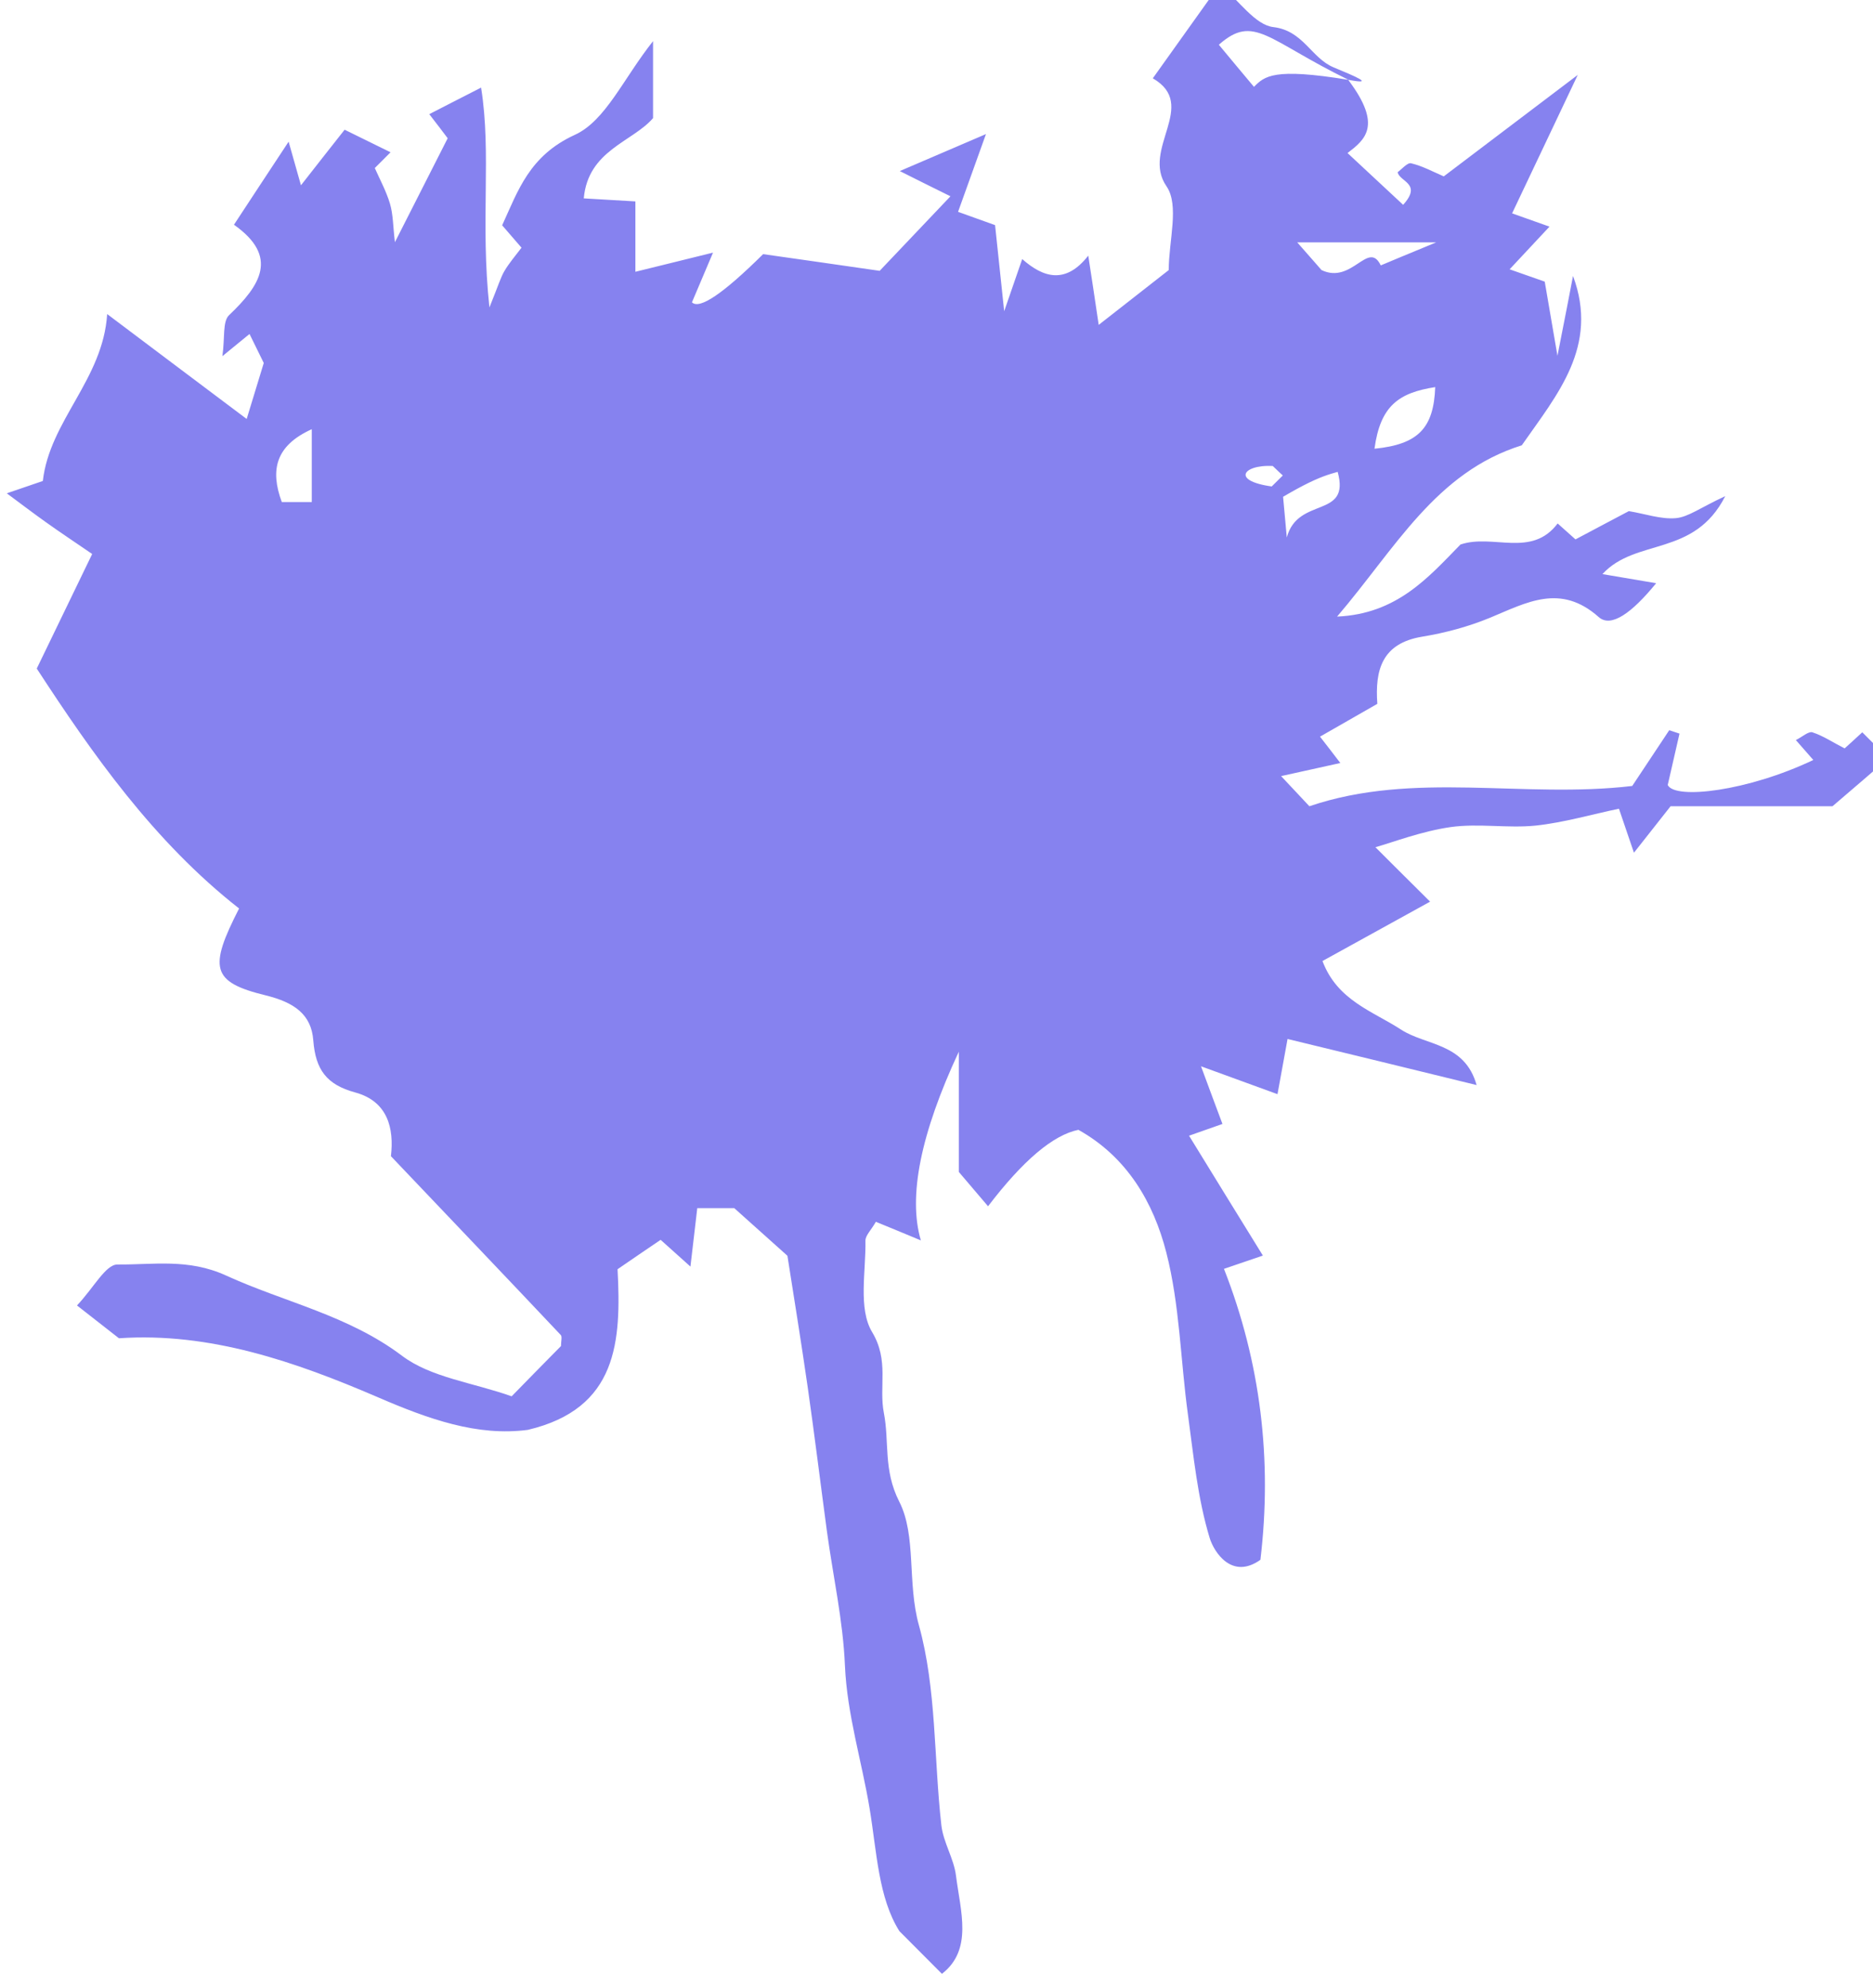 <svg width="443" height="470" viewBox="0 0 443 470" fill="none" xmlns="http://www.w3.org/2000/svg">
<g clip-path="url(#clip0_454_299282)">
<mask id="mask0_454_299282" style="mask-type:alpha" maskUnits="userSpaceOnUse" x="-212" y="-248" width="1196" height="1263">
<path d="M640.609 -186.452C662.416 -157.453 650.97 -148.669 640.006 -140.246C650.006 -130.981 662.536 -119.309 675.308 -107.396C687.597 -120.993 673.018 -121.956 671.814 -128.093C674.464 -130.018 678.079 -134.35 680.368 -133.748C687.476 -132.064 694.103 -128.454 701.091 -125.446C724.585 -143.254 749.765 -162.266 786.151 -189.821C768.561 -152.88 756.633 -127.491 744.464 -101.982C753.139 -98.853 760.127 -96.447 768.199 -93.559C759.404 -84.173 751.693 -75.871 742.898 -66.485C750.729 -63.718 757.597 -61.311 765.187 -58.664C766.994 -47.955 768.922 -36.885 773.259 -11.616C778.44 -37.968 780.85 -50.121 783.139 -62.274C799.765 -17.632 773.018 13.051 750.609 45.179C695.91 62.265 670.368 110.637 633.38 153.834C671.452 152.15 691.332 128.926 711.693 108.11C732.295 101.131 756.753 116.773 773.38 94.753C777.597 98.484 781.934 102.334 784.705 104.861C796.874 98.363 808.561 92.227 818.561 86.932C828.922 88.617 838.922 92.227 848.44 91.384C856.392 90.662 863.862 84.766 879.765 77.426C860.006 116.292 823.018 103.778 801.814 126.881C814.464 129.047 825.187 130.852 835.91 132.657C820.609 151.428 807.356 161.054 799.524 154.195C775.187 132.536 753.741 144.93 730.488 154.556C716.753 160.212 702.055 164.182 687.356 166.589C661.814 170.8 657.356 187.766 658.922 209.185C647.476 215.682 636.03 222.3 622.536 230.001C626.874 235.536 629.886 239.507 635.428 246.727C622.657 249.494 611.211 252.142 597.838 255.029C604.464 262.008 609.524 267.543 615.789 274.161C682.295 251.54 751.573 269.469 820.729 261.286C827.838 250.577 836.03 238.304 844.223 225.91C846.392 226.632 848.561 227.354 850.729 228.076C848.561 237.582 846.392 247.088 843.259 260.685C847.838 270.07 893.982 264.656 935.669 244.802C932.055 240.71 928.44 236.499 924.585 232.167C928.561 230.242 932.537 226.512 935.067 227.234C942.055 229.52 948.44 233.852 955.549 237.462C958.44 234.814 962.657 231.084 966.753 227.234L983.259 243.719C973.139 252.503 962.898 261.286 947.838 274.161H845.067C838.561 282.344 831.211 291.729 821.814 303.642C817.958 292.331 815.548 285.232 812.295 275.726C794.946 279.336 777.356 284.51 759.404 286.435C741.573 288.24 723.018 284.871 705.308 287.397C686.994 290.045 669.163 296.903 657.717 300.152C666.03 308.455 677.597 320.006 692.416 334.686C663.38 350.69 644.585 361.038 624.103 372.349C633.5 397.377 655.91 404.115 673.862 415.787C689.645 426.135 714.344 424.089 721.934 451.043C680.609 440.935 642.295 431.55 601.934 421.803C600.488 429.985 598.44 441.055 595.548 456.818C581.693 451.765 568.802 447.072 546.994 439.13C553.259 456.096 556.753 465.362 560.609 475.71C555.548 477.515 548.561 479.921 539.404 483.17C554.946 508.439 570.247 533.347 586.271 559.217C580.247 561.263 573.259 563.669 561.573 567.64C584.826 626.841 592.295 688.809 584.705 752.222C566.633 765.097 555.308 747.409 552.536 738.505C544.826 713.236 542.295 686.403 538.681 659.931C533.982 625.638 533.5 590.382 524.946 557.171C516.874 525.766 500.247 496.767 469.163 479.44C453.099 482.729 433.982 498.893 411.814 527.932C406.633 521.795 401.452 515.779 393.259 506.153V429.865C369.002 481.846 360.97 521.755 369.163 549.591C358.561 545.139 349.404 541.409 340.609 537.799C337.476 543.213 333.982 546.462 333.982 549.711C334.344 569.324 329.283 592.788 338.199 607.709C349.163 625.878 342.416 642.243 345.669 658.968C349.283 677.499 345.187 695.067 355.428 715.282C366.512 736.94 360.368 766.782 367.958 793.855C379.163 834.285 377.356 878.205 382.175 920.56C383.38 931.51 390.127 941.738 391.452 952.567C394.344 975.309 402.295 999.615 382.536 1014.9C373.5 1005.87 364.585 996.847 355.549 987.823C342.175 966.645 341.211 937.646 336.633 909.971C331.693 880.13 322.295 850.289 320.97 819.244C319.765 790.727 313.38 762.45 309.524 734.053C305.428 703.61 301.693 673.167 297.356 642.844C293.259 614.447 288.681 586.17 284.464 559.337C273.982 549.952 263.741 540.807 250.729 529.135H227.235C225.91 540.085 224.826 549.591 222.898 566.196C215.789 559.819 211.693 556.088 203.982 549.23C195.307 555.126 186.03 561.383 176.633 567.881C179.042 613.605 176.753 656.321 119.645 669.798C87.717 674.009 56.753 663.059 24.223 648.981C-27.825 626.6 -82.162 607.709 -139.873 611.68C-148.066 605.302 -155.656 599.286 -166.5 590.863C-155.897 579.672 -148.307 564.872 -140.837 564.872C-118.187 565.113 -95.897 560.902 -71.921 571.851C-34.813 588.818 5.548 597 39.765 622.75C58.078 636.587 84.585 639.716 109.404 648.5C119.524 638.152 130.368 627.081 140.729 616.613C140.729 613.605 141.573 610.717 140.609 609.634C105.067 571.972 69.283 534.55 32.777 496.165C34.826 478.598 30.85 461.391 10.127 455.735C-8.066 450.802 -15.054 441.296 -16.5 422.766C-17.705 406.161 -28.669 398.58 -46.741 394.128C-81.319 385.705 -82.885 376.68 -63.608 339.018C-117.825 296.542 -156.982 240.59 -192.042 186.804C-180.717 163.34 -169.391 139.997 -156.861 114.126C-167.705 106.666 -176.861 100.649 -185.777 94.272C-193.608 88.737 -201.319 82.841 -211.078 75.621C-202.042 72.493 -195.054 70.207 -188.187 67.8C-183.849 29.536 -149.994 3.425 -147.343 -38.088C-118.187 -16.188 -91.56 3.906 -58.789 28.453C-55.295 16.902 -52.162 6.794 -47.946 -7.043C-46.741 -4.637 -51.681 -14.624 -56.982 -25.453C-61.199 -22.084 -65.174 -18.715 -74.211 -11.375C-72.524 -23.047 -74.211 -33.275 -69.994 -37.366C-49.994 -56.378 -38.187 -74.547 -66.861 -94.762C-54.572 -113.533 -44.211 -129.176 -32.162 -147.465C-29.994 -139.885 -28.186 -133.387 -24.331 -119.79C-13.729 -133.267 -5.897 -143.374 3.38 -155.046C10.729 -151.436 21.573 -146.142 32.536 -140.727C29.283 -137.478 26.512 -134.711 22.536 -130.74C25.669 -123.641 29.765 -116.18 32.175 -108.118C34.223 -101.139 34.103 -93.559 35.307 -83.692C47.115 -106.915 57.115 -126.649 68.801 -149.631C66.151 -153.241 61.572 -159.137 57.115 -164.913C66.633 -169.846 76.633 -174.9 90.006 -181.759C96.753 -139.764 89.404 -96.687 95.308 -42.299C101.091 -56.618 102.416 -61.311 104.826 -65.402C107.717 -70.336 111.573 -74.788 115.669 -80.203C112.657 -83.692 109.042 -87.903 103.38 -94.401C113.5 -116.421 120.609 -138.561 149.524 -151.797C169.042 -160.701 180.247 -187.414 199.163 -211.239V-162.386C186.03 -147.225 157.958 -142.051 155.187 -111.488C164.705 -110.886 174.223 -110.405 187.958 -109.562V-64.921C205.428 -69.253 218.922 -72.501 237.235 -77.074C231.211 -62.996 227.597 -54.332 223.862 -45.548C228.601 -40.815 243.661 -51.003 269.042 -76.111C289.283 -73.224 313.259 -69.854 343.018 -65.522C354.223 -77.315 370.006 -93.92 387.958 -112.811C374.585 -119.429 366.512 -123.4 355.789 -128.815C372.175 -135.794 386.392 -141.93 410.488 -152.279C402.416 -129.657 397.717 -116.782 392.777 -102.944C401.814 -99.695 408.681 -97.289 416.271 -94.521C417.838 -79.841 419.404 -64.921 422.055 -39.893C427.958 -56.979 430.368 -63.958 433.5 -72.983C446.994 -61.07 461.091 -56.859 475.428 -75.149C477.597 -61.07 479.283 -50 482.055 -31.229C499.765 -45.067 512.898 -55.295 526.512 -66.004C526.512 -84.655 533.38 -107.156 525.067 -119.189C508.802 -142.773 545.789 -170.689 516.392 -187.655C530.006 -206.666 543.259 -225.317 558.922 -247.217C571.332 -236.748 581.332 -221.467 593.018 -220.143C611.934 -217.857 616.994 -200.53 631.091 -194.634C644.705 -188.978 658.32 -183.323 640.609 -186.692C588.922 -211.961 580.609 -228.686 558.32 -208.953C566.633 -198.966 573.5 -190.663 580.609 -182.24C587.356 -188.978 592.898 -194.513 640.609 -186.692V-186.452ZM560.368 102.575C578.681 84.285 588.801 74.298 598.922 64.311C597.476 62.987 596.03 61.663 592.536 58.294C572.657 57.211 564.464 69.244 598.561 72.012C599.042 77.667 599.765 85.127 601.452 103.658C608.44 77.306 642.054 91.986 633.741 62.024C622.657 65.153 611.091 68.522 560.488 102.454L560.368 102.575ZM661.211 -69.012C667.717 -71.78 676.151 -75.269 696.271 -83.572H608.079C617.235 -73.224 623.259 -66.245 623.5 -66.004C642.898 -56.739 653.139 -85.256 661.091 -69.012H661.211ZM657.115 47.344C684.946 44.577 694.705 34.229 695.669 8.238C672.657 11.848 660.85 19.91 657.115 47.344ZM-17.464 81.156V34.951C-40.596 45.419 -43.97 60.941 -36.5 81.156H-17.464Z" fill="#8682EF"/>
</mask>
<g mask="url(#mask0_454_299282)">
<path d="M318.942 18.962C327.067 29.767 322.802 33.04 318.717 36.178C322.443 39.63 327.112 43.979 331.87 48.418C336.449 43.352 331.018 42.993 330.569 40.706C331.556 39.989 332.903 38.375 333.756 38.599C336.405 39.227 338.874 40.572 341.477 41.693C350.231 35.057 359.614 27.973 373.171 17.706C366.617 31.47 362.173 40.93 357.638 50.435C360.871 51.601 363.474 52.498 366.482 53.574C363.205 57.071 360.332 60.164 357.055 63.661C359.973 64.693 362.532 65.589 365.36 66.576C366.033 70.566 366.751 74.691 368.368 84.106C370.298 74.287 371.196 69.759 372.049 65.231C378.244 81.864 368.278 93.297 359.928 105.268C339.547 111.634 330.03 129.658 316.248 145.753C330.434 145.125 337.841 136.472 345.428 128.716C353.104 126.116 362.217 131.944 368.413 123.739C369.984 125.129 371.6 126.564 372.632 127.505C377.166 125.084 381.521 122.798 385.247 120.825C389.108 121.453 392.834 122.798 396.38 122.484C399.343 122.215 402.126 120.018 408.052 117.283C400.69 131.765 386.908 127.102 379.007 135.71C383.721 136.517 387.716 137.19 391.711 137.862C386.01 144.856 381.072 148.443 378.154 145.888C369.086 137.817 361.095 142.435 352.431 146.022C347.313 148.129 341.836 149.609 336.36 150.505C326.843 152.075 325.182 158.396 325.765 166.377C321.5 168.798 317.236 171.264 312.208 174.133C313.824 176.196 314.946 177.675 317.011 180.365C312.253 181.396 307.988 182.383 303.005 183.459C305.474 186.059 307.359 188.121 309.694 190.587C334.474 182.159 360.287 188.839 386.055 185.79C388.704 181.8 391.756 177.227 394.809 172.609C395.617 172.878 396.425 173.147 397.233 173.416C396.425 176.958 395.617 180.5 394.45 185.566C396.156 189.063 413.349 187.045 428.882 179.648C427.535 178.123 426.188 176.554 424.752 174.94C426.233 174.223 427.715 172.833 428.657 173.102C431.261 173.954 433.64 175.568 436.289 176.913C437.366 175.927 438.938 174.537 440.464 173.102L446.614 179.244C442.843 182.517 439.027 185.79 433.416 190.587H395.123C392.699 193.636 389.961 197.133 386.459 201.572C385.023 197.357 384.125 194.712 382.913 191.17C376.448 192.515 369.894 194.443 363.205 195.16C356.561 195.833 349.648 194.578 343.049 195.519C336.225 196.506 329.581 199.061 325.316 200.272C328.414 203.365 332.723 207.669 338.245 213.139C327.426 219.102 320.423 222.958 312.791 227.172C316.293 236.498 324.643 239.008 331.332 243.357C337.213 247.213 346.415 246.451 349.244 256.494C333.846 252.728 319.57 249.231 304.531 245.599C303.993 248.648 303.229 252.773 302.152 258.646C296.989 256.763 292.186 255.014 284.061 252.055C286.395 258.377 287.697 261.829 289.133 265.685C287.248 266.357 284.644 267.254 281.232 268.465C287.023 277.88 292.725 287.16 298.695 296.8C296.451 297.562 293.847 298.459 289.492 299.938C298.157 321.997 300.94 345.086 298.112 368.714C291.378 373.511 287.158 366.921 286.126 363.603C283.253 354.188 282.31 344.19 280.963 334.326C279.212 321.548 279.033 308.412 275.845 296.038C272.838 284.336 266.643 273.531 255.06 267.075C249.075 268.3 241.952 274.323 233.692 285.143C231.761 282.856 229.831 280.615 226.778 277.028V248.603C217.74 267.971 214.747 282.841 217.8 293.213C213.85 291.554 210.438 290.164 207.161 288.819C205.994 290.837 204.692 292.047 204.692 293.258C204.826 300.566 202.941 309.309 206.263 314.868C210.348 321.638 207.834 327.735 209.046 333.967C210.393 340.872 208.867 347.418 212.682 354.95C216.812 363.02 214.523 374.139 217.351 384.227C221.526 399.291 220.853 415.656 222.648 431.437C223.097 435.517 225.611 439.328 226.105 443.363C227.183 451.837 230.145 460.893 222.783 466.587C219.416 463.225 216.094 459.862 212.727 456.5C207.744 448.609 207.385 437.804 205.679 427.492C203.839 416.373 200.337 405.254 199.843 393.687C199.394 383.061 197.015 372.525 195.579 361.944C194.052 350.601 192.661 339.258 191.045 327.96C189.518 317.379 187.812 306.843 186.241 296.845C182.335 293.348 178.52 289.94 173.671 285.591H164.917C164.424 289.671 164.02 293.213 163.301 299.4C160.653 297.024 159.126 295.634 156.253 293.079C153.021 295.275 149.564 297.607 146.063 300.028C146.961 317.065 146.108 332.981 124.829 338.003C112.933 339.572 101.395 335.492 89.275 330.246C69.881 321.907 49.635 314.868 28.132 316.348C25.079 313.971 22.251 311.73 18.211 308.591C22.161 304.422 24.989 298.907 27.773 298.907C36.212 298.997 44.517 297.428 53.451 301.507C67.278 307.829 82.316 310.878 95.066 320.472C101.889 325.628 111.765 326.794 121.013 330.067C124.784 326.211 128.824 322.086 132.685 318.186C132.685 317.065 132.999 315.989 132.64 315.585C119.397 301.552 106.064 287.609 92.462 273.307C93.225 266.761 91.744 260.35 84.022 258.242C77.243 256.404 74.64 252.862 74.101 245.958C73.652 239.771 69.567 236.946 62.833 235.287C49.949 232.149 49.366 228.786 56.548 214.753C36.347 198.927 21.757 178.079 8.694 158.038C12.913 149.295 17.133 140.597 21.802 130.958C17.762 128.178 14.35 125.936 11.028 123.56C8.11 121.498 5.237 119.301 1.601 116.611C4.967 115.445 7.571 114.593 10.13 113.697C11.746 99.439 24.361 89.71 25.348 74.242C36.212 82.402 46.133 89.889 58.344 99.036C59.646 94.732 60.813 90.966 62.384 85.81C62.833 86.706 60.993 82.985 59.017 78.95C57.446 80.205 55.965 81.461 52.598 84.195C53.226 79.847 52.598 76.036 54.169 74.511C61.621 67.427 66.02 60.657 55.336 53.125C59.915 46.131 63.776 40.303 68.265 33.488C69.073 36.312 69.746 38.734 71.183 43.8C75.134 38.778 78.052 35.012 81.508 30.663C84.247 32.008 88.287 33.981 92.372 35.999C91.16 37.209 90.127 38.24 88.646 39.72C89.813 42.365 91.34 45.145 92.237 48.149C93.001 50.749 92.956 53.574 93.405 57.25C97.804 48.597 101.53 41.244 105.885 32.681C104.897 31.336 103.191 29.139 101.53 26.987C105.076 25.149 108.803 23.266 113.786 20.71C116.299 36.357 113.561 52.408 115.761 72.673C117.916 67.338 118.409 65.589 119.307 64.065C120.385 62.227 121.821 60.568 123.347 58.55C122.225 57.25 120.878 55.681 118.769 53.26C122.539 45.055 125.188 36.806 135.962 31.874C143.235 28.556 147.41 18.603 154.458 9.726V27.928C149.564 33.578 139.105 35.505 138.072 46.893C141.618 47.118 145.165 47.297 150.283 47.611V64.244C156.792 62.63 161.82 61.42 168.643 59.716C166.399 64.962 165.052 68.19 163.66 71.463C165.426 73.226 171.038 69.43 180.495 60.075C188.037 61.151 196.97 62.406 208.059 64.02C212.234 59.626 218.114 53.439 224.803 46.4C219.82 43.934 216.812 42.455 212.817 40.437C218.922 37.837 224.22 35.55 233.198 31.695C230.19 40.123 228.439 44.921 226.599 50.077C229.966 51.287 232.525 52.184 235.353 53.215C235.936 58.685 236.52 64.244 237.508 73.57C239.707 67.203 240.605 64.603 241.772 61.24C246.8 65.679 252.053 67.248 257.395 60.433C258.203 65.679 258.831 69.804 259.864 76.798C266.463 71.642 271.356 67.831 276.429 63.841C276.429 56.892 278.988 48.507 275.89 44.024C269.83 35.236 283.612 24.835 272.658 18.513C277.731 11.43 282.669 4.48 288.505 -3.68C293.129 0.221 296.855 5.915 301.209 6.408C308.257 7.26 310.143 13.716 315.395 15.913C320.468 18.02 325.541 20.127 318.942 18.872C299.683 9.457 296.585 3.225 288.28 10.578C291.378 14.299 293.937 17.392 296.585 20.531C299.099 18.02 301.164 15.958 318.942 18.872V18.962ZM289.044 126.654C295.867 119.839 299.638 116.118 303.409 112.396C302.87 111.903 302.332 111.41 301.03 110.155C293.623 109.751 290.57 114.235 303.274 115.266C303.454 117.373 303.723 120.153 304.352 127.057C306.955 117.238 319.48 122.708 316.383 111.544C312.253 112.71 307.943 113.966 289.088 126.609L289.044 126.654ZM326.618 62.72C329.042 61.689 332.185 60.389 339.682 57.295H306.821C310.233 61.151 312.477 63.751 312.567 63.841C319.795 67.293 323.61 56.667 326.573 62.72H326.618ZM325.092 106.075C335.462 105.044 339.098 101.188 339.457 91.504C330.883 92.849 326.483 95.853 325.092 106.075ZM73.742 118.673V101.457C65.123 105.357 63.866 111.141 66.649 118.673H73.742Z" fill="#8682EF"/>
</g>
</g>
<defs>
<clipPath id="clip0_454_299282">
<rect width="445" height="470" fill="white"/>
</clipPath>
</defs>
</svg>
